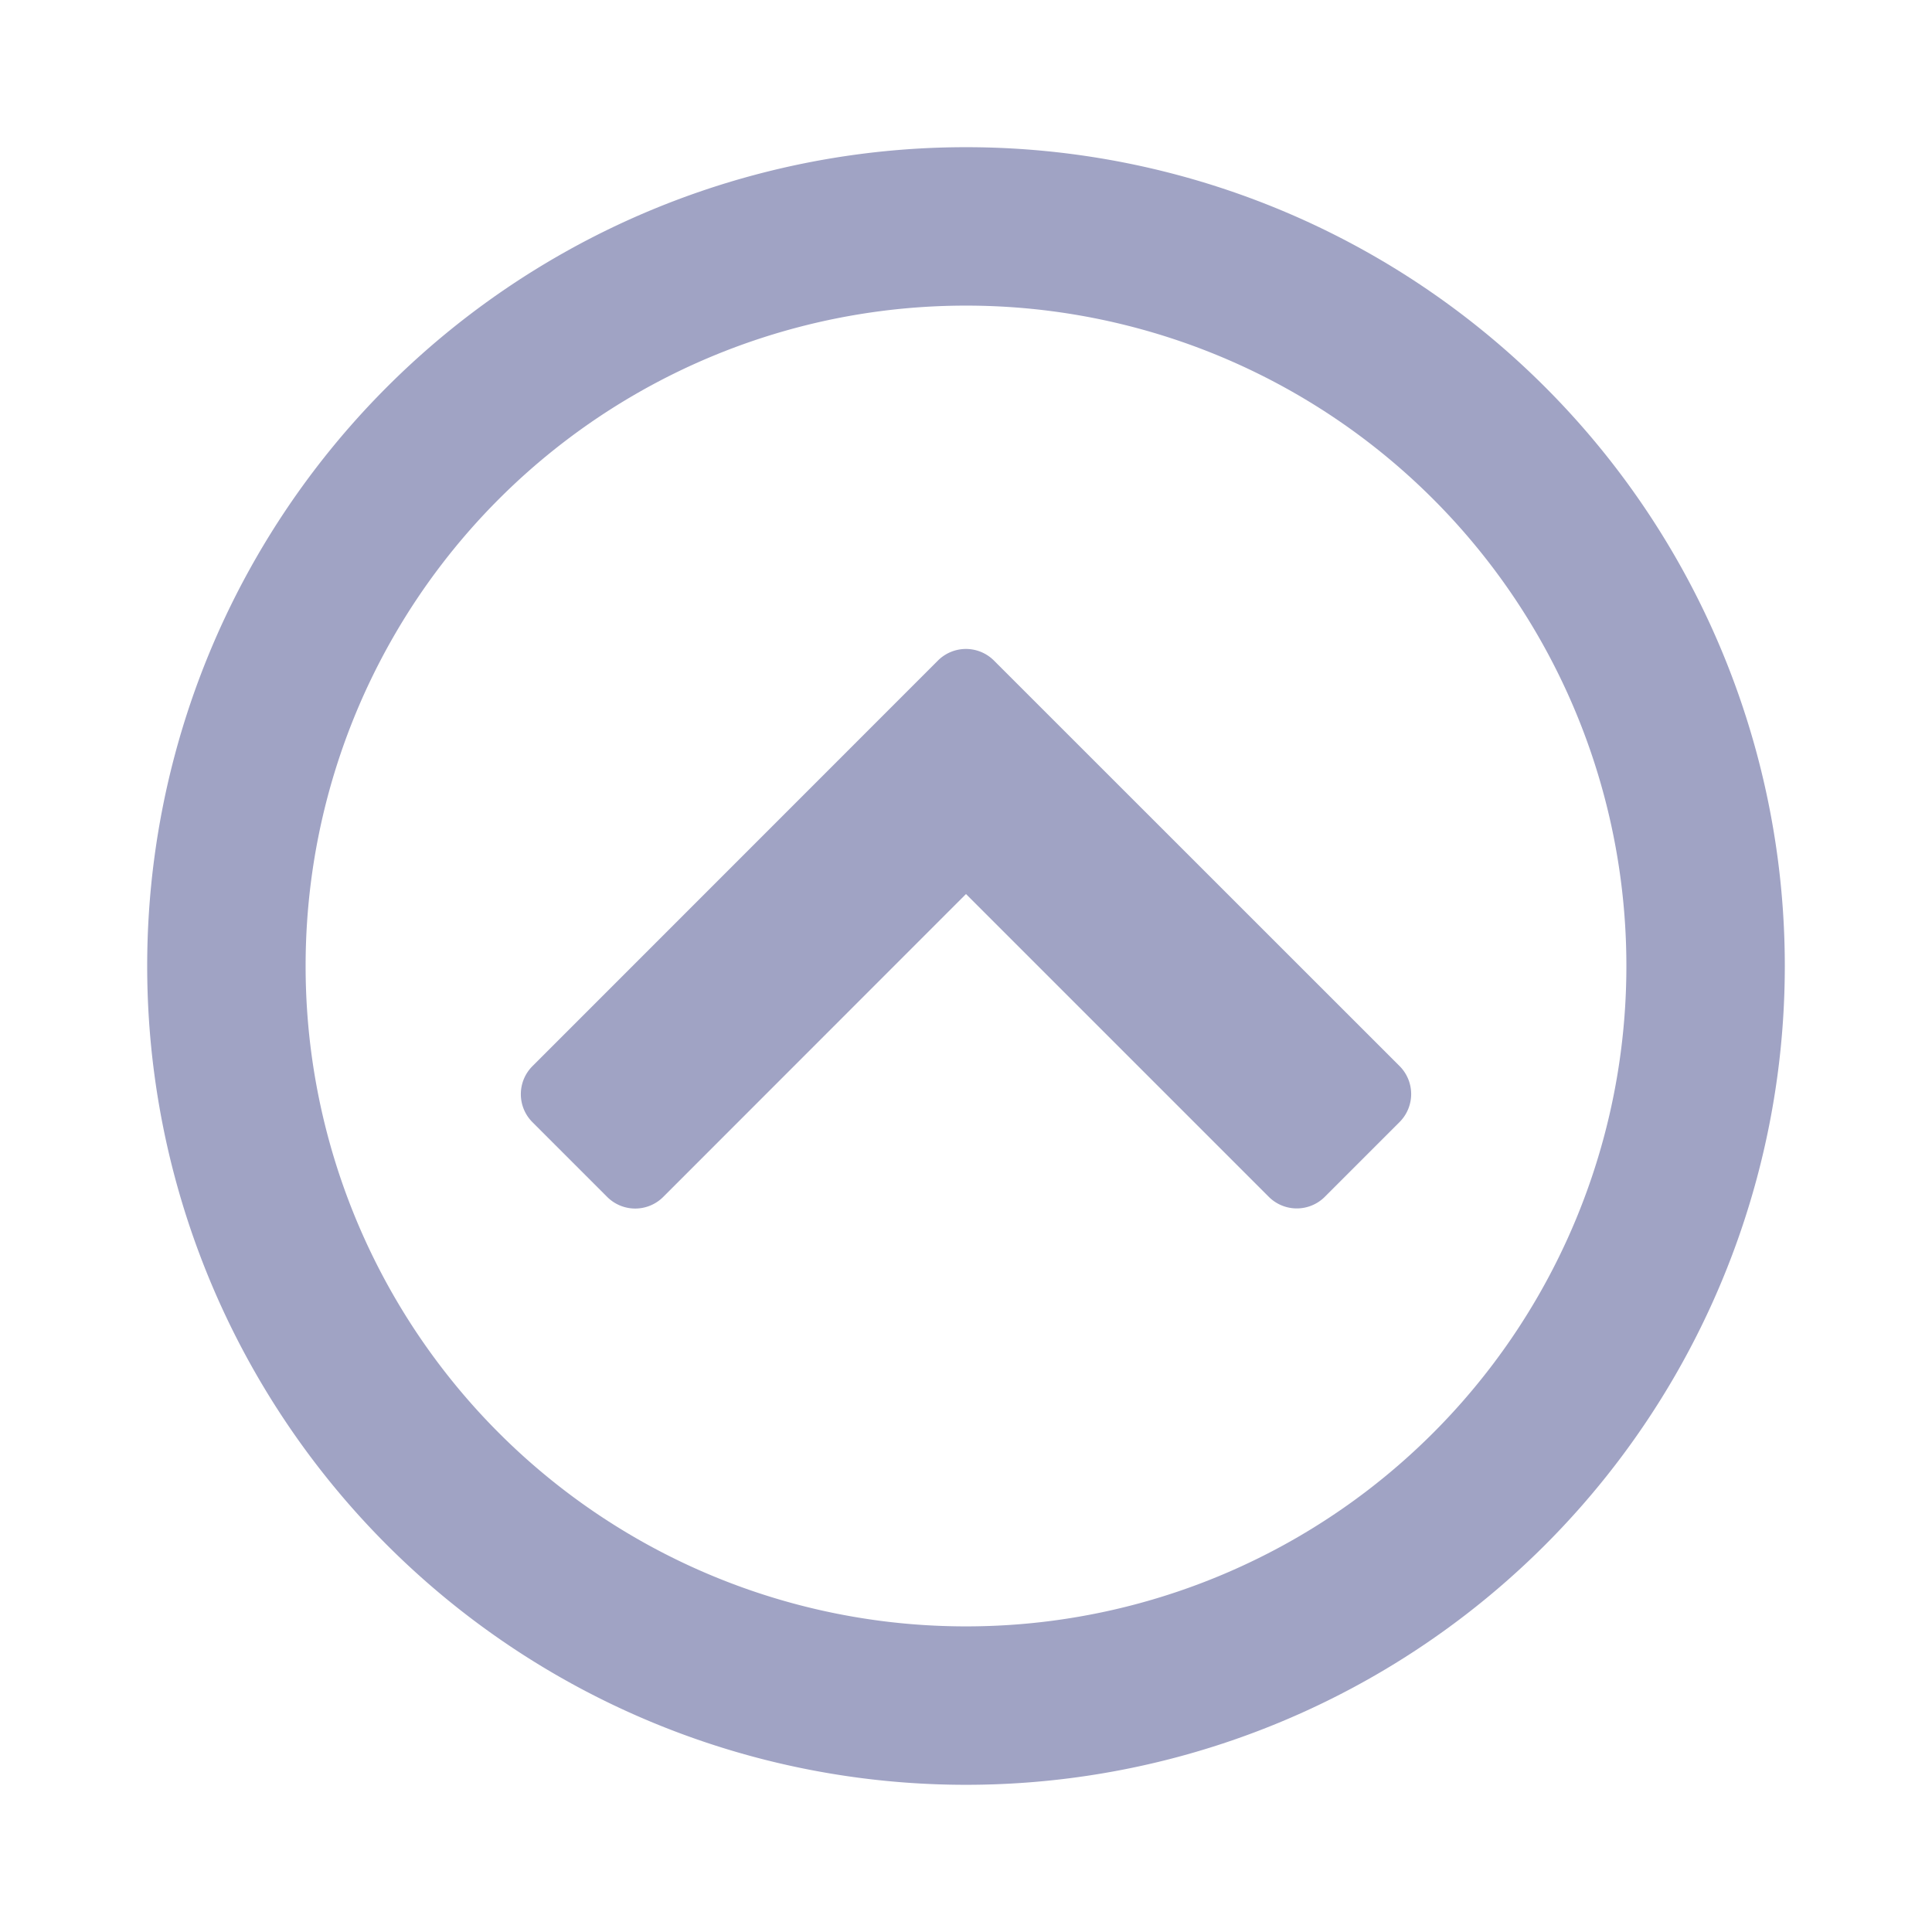 <svg xmlns="http://www.w3.org/2000/svg" width="16" height="16"><path fill="rgba(255,255,255,0)" d="M0 0h16v16H0z" data-name="Rectangle 484"/><path fill="#a0a3c4" d="M8.232 5.471a.328.328 0 0 0-.465 0L4.41 8.829a.328.328 0 0 0 0 .465l.618.618a.328.328 0 0 0 .465 0L8 7.404l2.507 2.507a.328.328 0 0 0 .465 0l.618-.618a.328.328 0 0 0 0-.465ZM14.781 8A6.78 6.78 0 0 0 8 1.219 6.78 6.78 0 0 0 1.219 8 6.78 6.78 0 0 0 8 14.781 6.78 6.78 0 0 0 14.781 8Zm-1.312 0A5.467 5.467 0 0 1 8 13.469 5.467 5.467 0 0 1 2.531 8 5.467 5.467 0 0 1 8 2.531 5.467 5.467 0 0 1 13.469 8Z" data-name="Path 4617"/></svg>